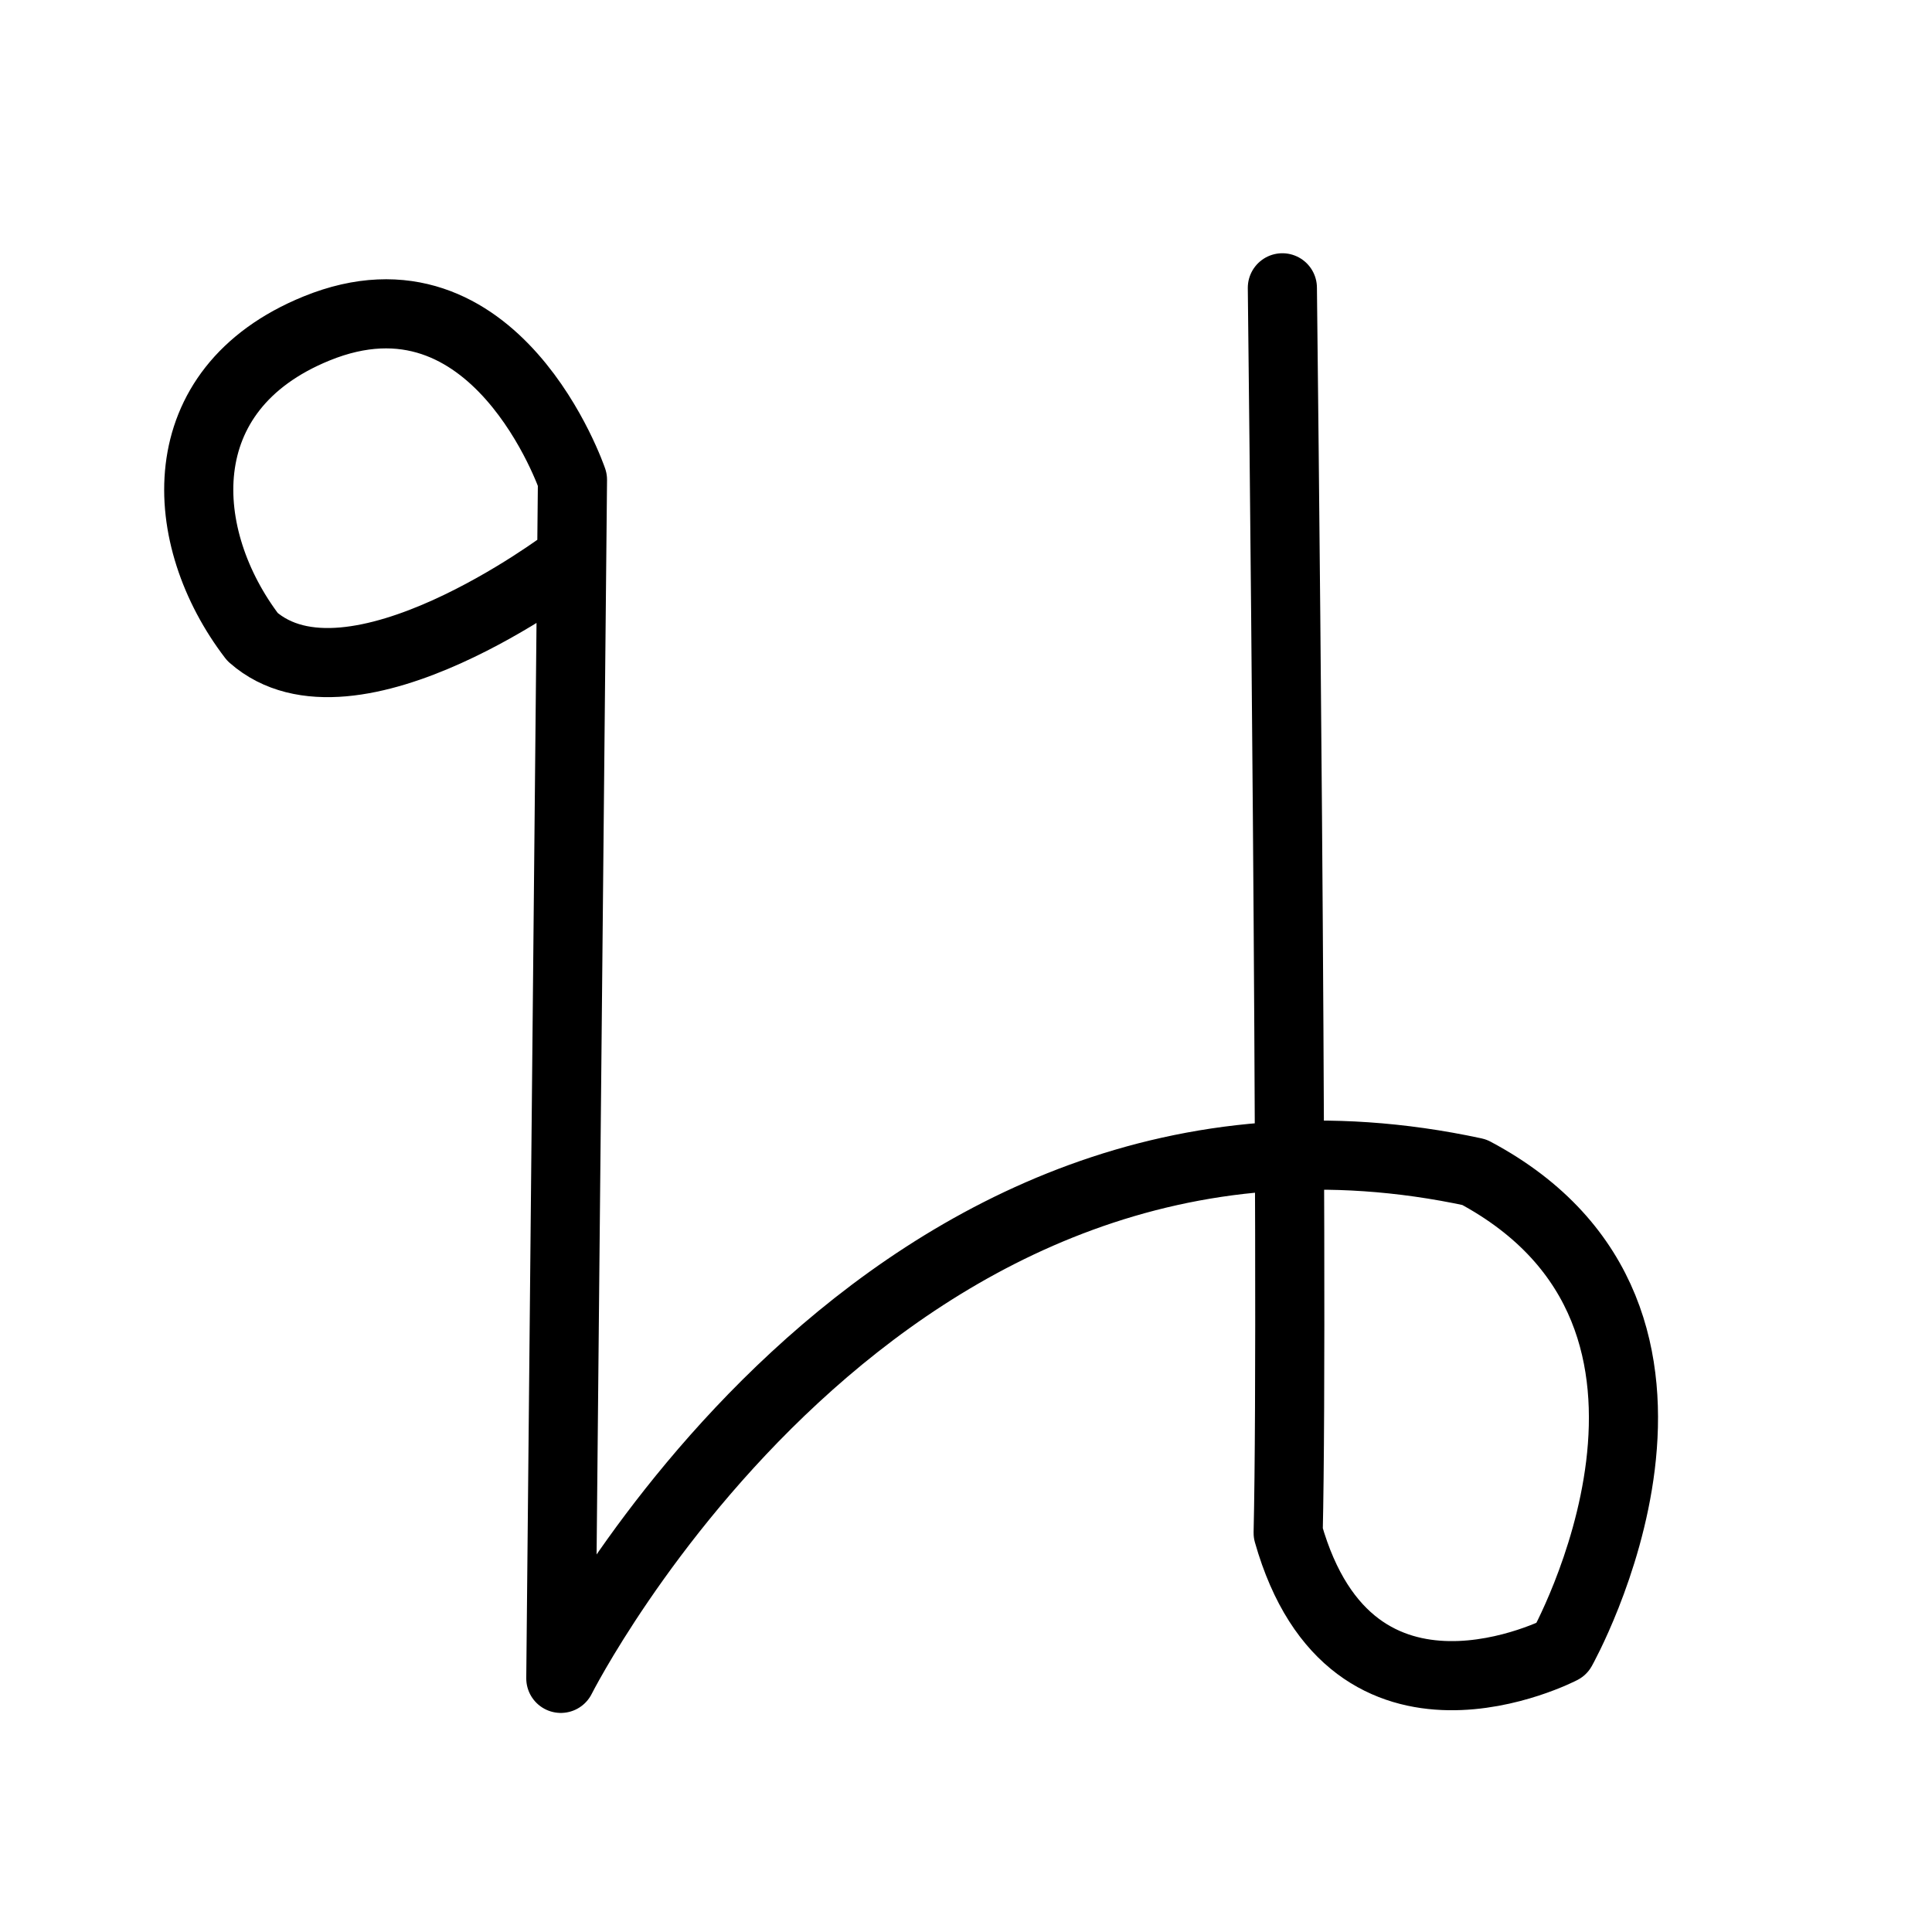 <?xml version="1.0" encoding="UTF-8" standalone="no"?>
<!-- Created with Inkscape (http://www.inkscape.org/) -->

<svg
   xmlns:dc="http://purl.org/dc/elements/1.1/"
   xmlns:cc="http://creativecommons.org/ns#"
   xmlns:rdf="http://www.w3.org/1999/02/22-rdf-syntax-ns#"
   xmlns:svg="http://www.w3.org/2000/svg"
   xmlns="http://www.w3.org/2000/svg"
   version="1.1"
   width="32"
   height="32"
   id="svg2993">
  <defs
     id="defs2995" />
  <g
     id="layer1">
    <path
       d="m 9.386,9.296 c 0,0 -3.566,2.698 -5.204,1.253 C 2.929,8.91 2.762,6.452 5.242,5.441 8.216,4.228 9.482,7.947 9.482,7.947 L 9.289,27.799 c 0,0 5.3,-10.504 15.13,-8.384 4.529,2.409 1.446,7.902 1.446,7.902 0,0 -3.469,1.808 -4.529,-1.927 0.096,-4.144 -0.096,-20.623 -0.096,-20.623"
       id="path4792"
       style="fill:none;stroke:#000000;stroke-width:1.145;stroke-linecap:round;stroke-linejoin:round;stroke-miterlimit:4;stroke-opacity:1;stroke-dasharray:none" />
  </g>
</svg>
